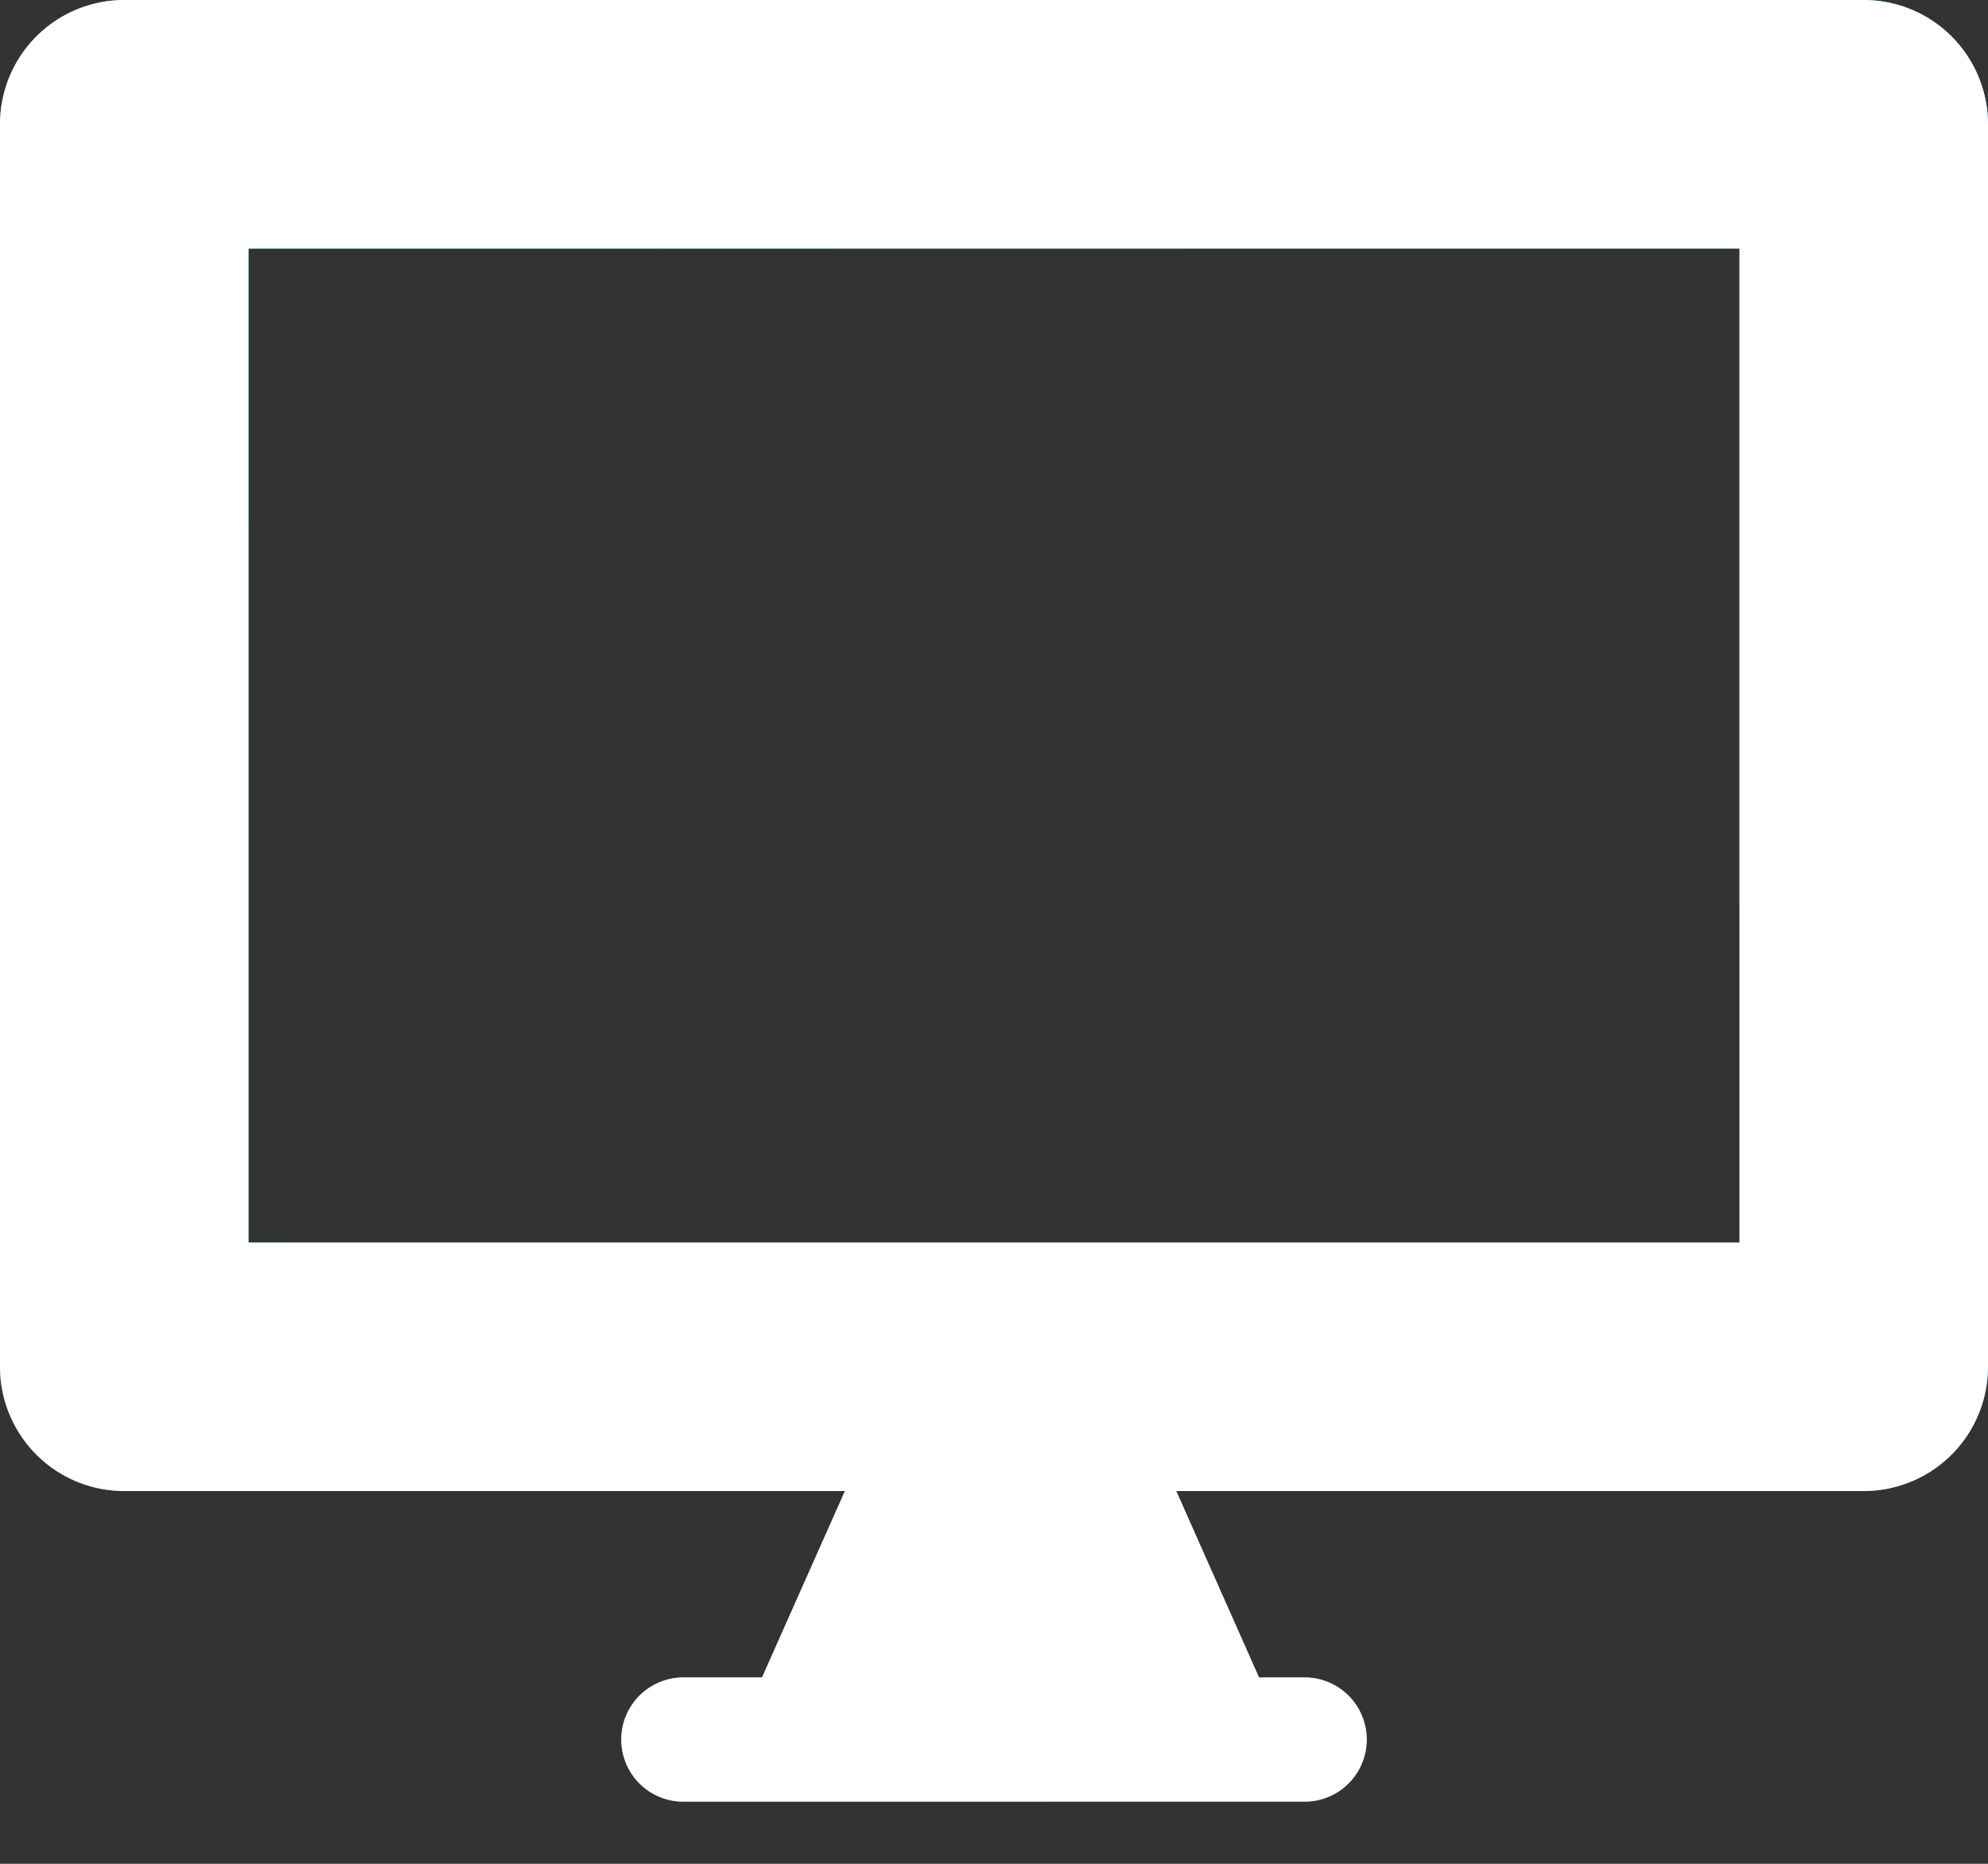 <svg xmlns="http://www.w3.org/2000/svg" xmlns:xlink="http://www.w3.org/1999/xlink" width="16" height="15" viewBox="0 0 16 15">
    <rect x="0" y="0" width="16" height="15" fill="#333333" stroke="none"/>
    <defs>
        <linearGradient id="a" x1="4.391%" y1="0%" y2="100%">
            <stop offset="0%" stop-color="#13D6DE"/>
            <stop offset="100%" stop-color="#317BDA"/>
        </linearGradient>
        <path id="b" d="M1 2h14a1 1 0 0 1 1 1v10a1 1 0 0 1-1 1H1a1 1 0 0 1-1-1V3a1 1 0 0 1 1-1zm1 2v8h12V4H2zm4.8 10h2.667l.666 1.5h-4L6.8 14zm-1.3 1.5h5a.5.5 0 1 1 0 1h-5a.5.5 0 1 1 0-1z"/>
    </defs>
    <g fill="none" fill-rule="evenodd" transform="translate(0 -2)">
        <use fill="url(#a)" xlink:href="#b"/>
        <use fill="#FFF" xlink:href="#b"/>
    </g>
</svg>
